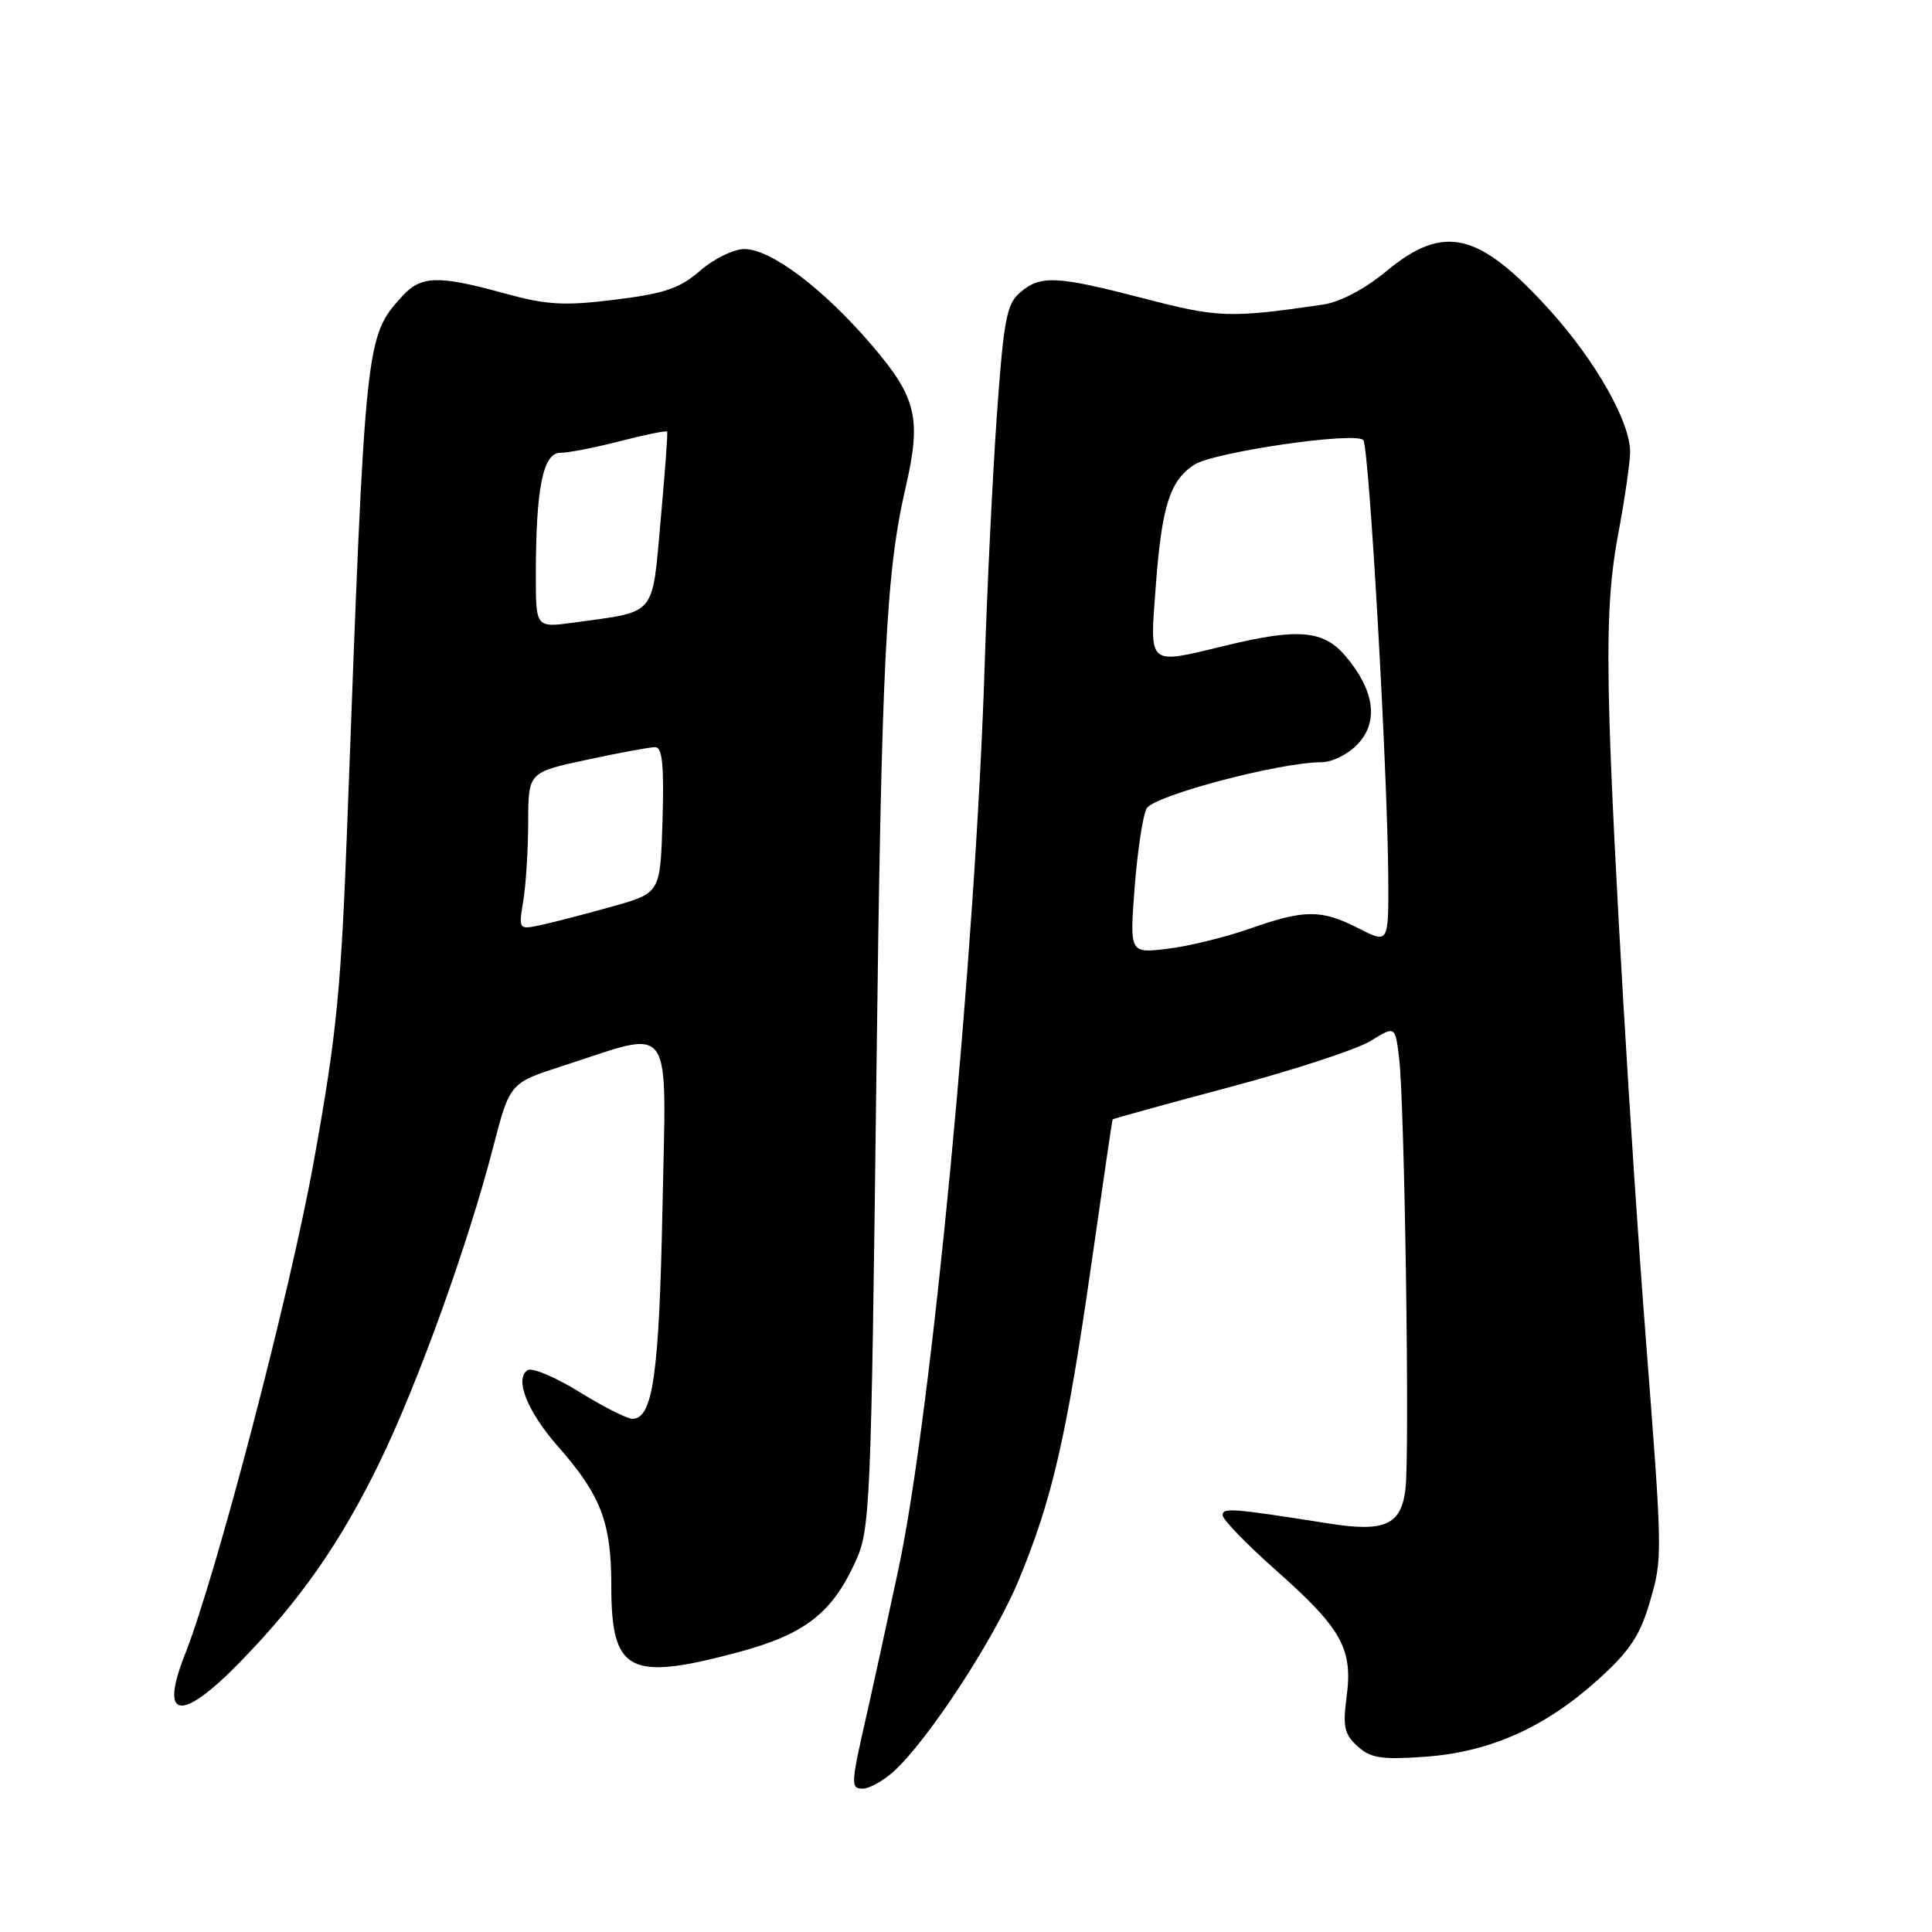 <?xml version="1.0" encoding="UTF-8" standalone="no"?>
<!DOCTYPE svg PUBLIC "-//W3C//DTD SVG 1.1//EN" "http://www.w3.org/Graphics/SVG/1.1/DTD/svg11.dtd" >
<svg xmlns="http://www.w3.org/2000/svg" xmlns:xlink="http://www.w3.org/1999/xlink" version="1.1" viewBox="0 0 256 256">
 <g >
 <path fill="currentColor"
d=" M 118.39 234.75 C 122.92 230.67 131.71 217.25 134.94 209.48 C 139.38 198.83 141.31 190.48 144.54 168.00 C 146.07 157.28 147.37 148.42 147.42 148.33 C 147.47 148.24 154.45 146.31 162.93 144.05 C 171.42 141.79 179.82 139.04 181.61 137.93 C 184.87 135.92 184.87 135.92 185.39 140.21 C 186.12 146.13 186.81 192.62 186.23 197.32 C 185.65 202.09 183.49 203.05 176.00 201.86 C 163.26 199.85 162.00 199.75 162.00 200.77 C 162.00 201.33 165.17 204.61 169.05 208.05 C 177.77 215.77 179.27 218.46 178.44 224.77 C 177.90 228.78 178.13 229.81 179.88 231.39 C 181.62 232.97 183.07 233.19 188.82 232.78 C 197.41 232.17 204.73 228.90 211.75 222.56 C 215.96 218.76 217.32 216.71 218.62 212.24 C 220.31 206.42 220.31 206.21 218.09 177.50 C 216.08 151.53 213.73 111.61 213.26 95.45 C 212.92 83.35 213.20 77.31 214.40 70.88 C 215.28 66.18 216.00 61.23 216.00 59.87 C 216.00 55.89 211.41 47.80 205.38 41.13 C 195.96 30.72 191.35 29.61 183.73 35.91 C 180.80 38.33 177.57 40.03 175.25 40.37 C 162.97 42.16 161.43 42.11 151.63 39.56 C 139.98 36.53 137.89 36.43 135.17 38.75 C 133.38 40.28 132.99 42.35 132.09 55.00 C 131.53 62.98 130.80 77.83 130.48 88.00 C 129.27 126.20 123.43 187.47 119.03 208.00 C 117.44 215.43 115.62 223.75 115.00 226.50 C 112.70 236.54 112.67 237.00 114.33 237.00 C 115.19 237.00 117.01 235.99 118.39 234.75 Z  M 31.73 220.31 C 39.75 212.10 45.10 204.44 50.30 193.76 C 55.38 183.30 62.00 164.94 65.35 152.00 C 67.55 143.50 67.55 143.50 74.53 141.25 C 89.51 136.42 88.28 134.67 87.78 160.12 C 87.34 182.15 86.51 188.00 83.79 188.00 C 83.10 188.00 79.94 186.40 76.77 184.44 C 73.60 182.48 70.52 181.18 69.92 181.55 C 68.13 182.66 69.87 187.05 73.96 191.69 C 79.62 198.12 81.00 201.73 81.00 210.07 C 81.00 221.58 83.30 222.80 97.77 218.94 C 106.59 216.58 110.20 213.81 113.32 207.00 C 115.31 202.68 115.42 200.16 116.12 143.00 C 116.80 87.76 117.38 75.98 119.97 64.73 C 122.12 55.45 121.48 52.72 115.57 45.80 C 109.14 38.27 102.17 33.00 98.62 33.00 C 97.22 33.00 94.59 34.29 92.78 35.86 C 90.09 38.21 88.06 38.90 81.50 39.71 C 74.71 40.55 72.48 40.42 66.76 38.85 C 58.03 36.45 55.79 36.52 53.30 39.25 C 48.43 44.60 48.41 44.76 46.06 108.00 C 45.20 131.29 44.65 136.86 41.56 154.00 C 38.42 171.37 28.66 208.72 24.49 219.27 C 21.10 227.85 23.96 228.26 31.73 220.31 Z  M 150.35 117.57 C 150.72 112.76 151.43 108.06 151.93 107.13 C 152.84 105.43 169.59 101.00 175.09 101.00 C 176.51 101.00 178.67 99.92 179.92 98.58 C 182.70 95.63 182.13 91.49 178.33 86.98 C 175.41 83.51 172.09 83.20 162.50 85.52 C 151.93 88.07 152.35 88.42 153.14 77.75 C 153.94 67.06 155.00 63.70 158.24 61.58 C 160.79 59.91 179.51 57.17 180.64 58.31 C 181.41 59.07 183.87 102.22 183.95 116.27 C 184.00 125.04 184.00 125.04 180.04 123.02 C 175.07 120.48 172.88 120.49 165.55 123.07 C 162.32 124.20 157.42 125.40 154.68 125.72 C 149.68 126.32 149.68 126.32 150.35 117.57 Z  M 69.34 119.36 C 69.69 117.24 69.98 112.54 69.99 108.92 C 70.00 102.34 70.00 102.34 77.77 100.67 C 82.05 99.75 86.11 99.00 86.81 99.00 C 87.76 99.00 88.00 101.39 87.79 108.66 C 87.50 118.32 87.50 118.32 81.26 120.08 C 77.83 121.04 73.60 122.15 71.86 122.53 C 68.70 123.22 68.70 123.22 69.34 119.36 Z  M 71.00 76.23 C 71.00 64.73 71.94 60.00 74.24 60.00 C 75.32 60.00 78.91 59.30 82.22 58.44 C 85.52 57.59 88.30 57.03 88.40 57.19 C 88.50 57.36 88.11 62.65 87.54 68.93 C 86.37 81.85 87.11 80.97 76.06 82.49 C 71.00 83.19 71.00 83.19 71.00 76.23 Z "/>
</g>
</svg>